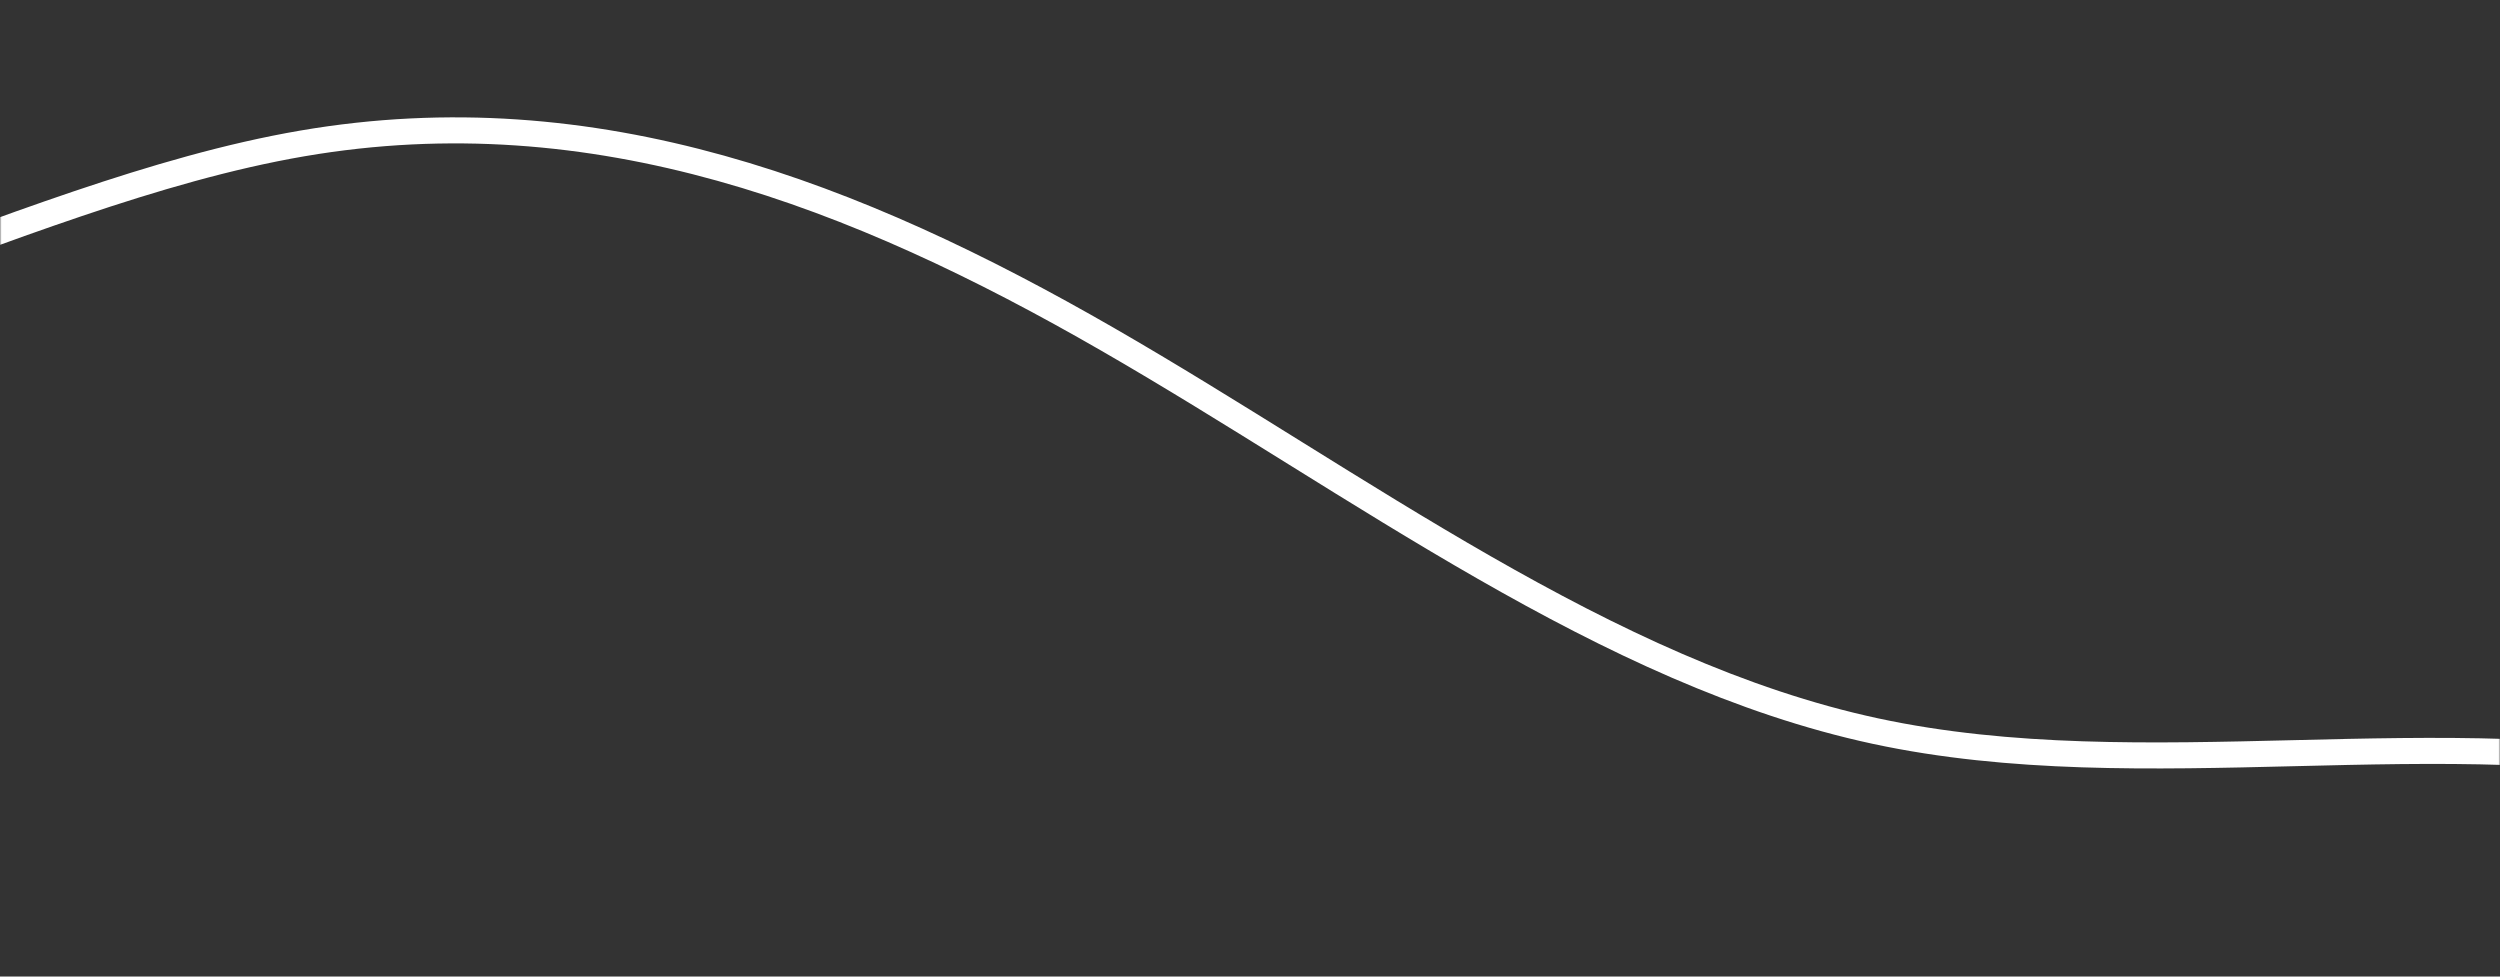 <svg width="768" height="300" viewBox="0 0 768 300" fill="none" xmlns="http://www.w3.org/2000/svg"><rect x="0" y="0" width="768" height="300" fill="#333333" stroke="none"/><mask id="mask0_178_123" style="mask-type:alpha" maskUnits="userSpaceOnUse" x="0" y="0" width="768" height="300"><path fill="#C4C4C4" d="M0 0h768v300H0z"/></mask><g mask="url(#mask0_178_123)"><path d="M-413.232-29.978l36.461 35.698c35.007 35.385 106.475 106.467 192.258 110.989 87.239 4.835 187.338-57.203 277.416-72.65 90.078-15.446 170.135 15.7 247.329 60.159 77.195 44.458 152.981 102.541 235.901 120.376 82.92 17.834 174.43-4.269 257.35 13.566 82.921 17.834 157.252 75.604 235.897 120.375 77.2 44.458 157.26 75.605 196.56 91.021l40.75 15.73" stroke="#fff" stroke-width="8"/></g></svg>